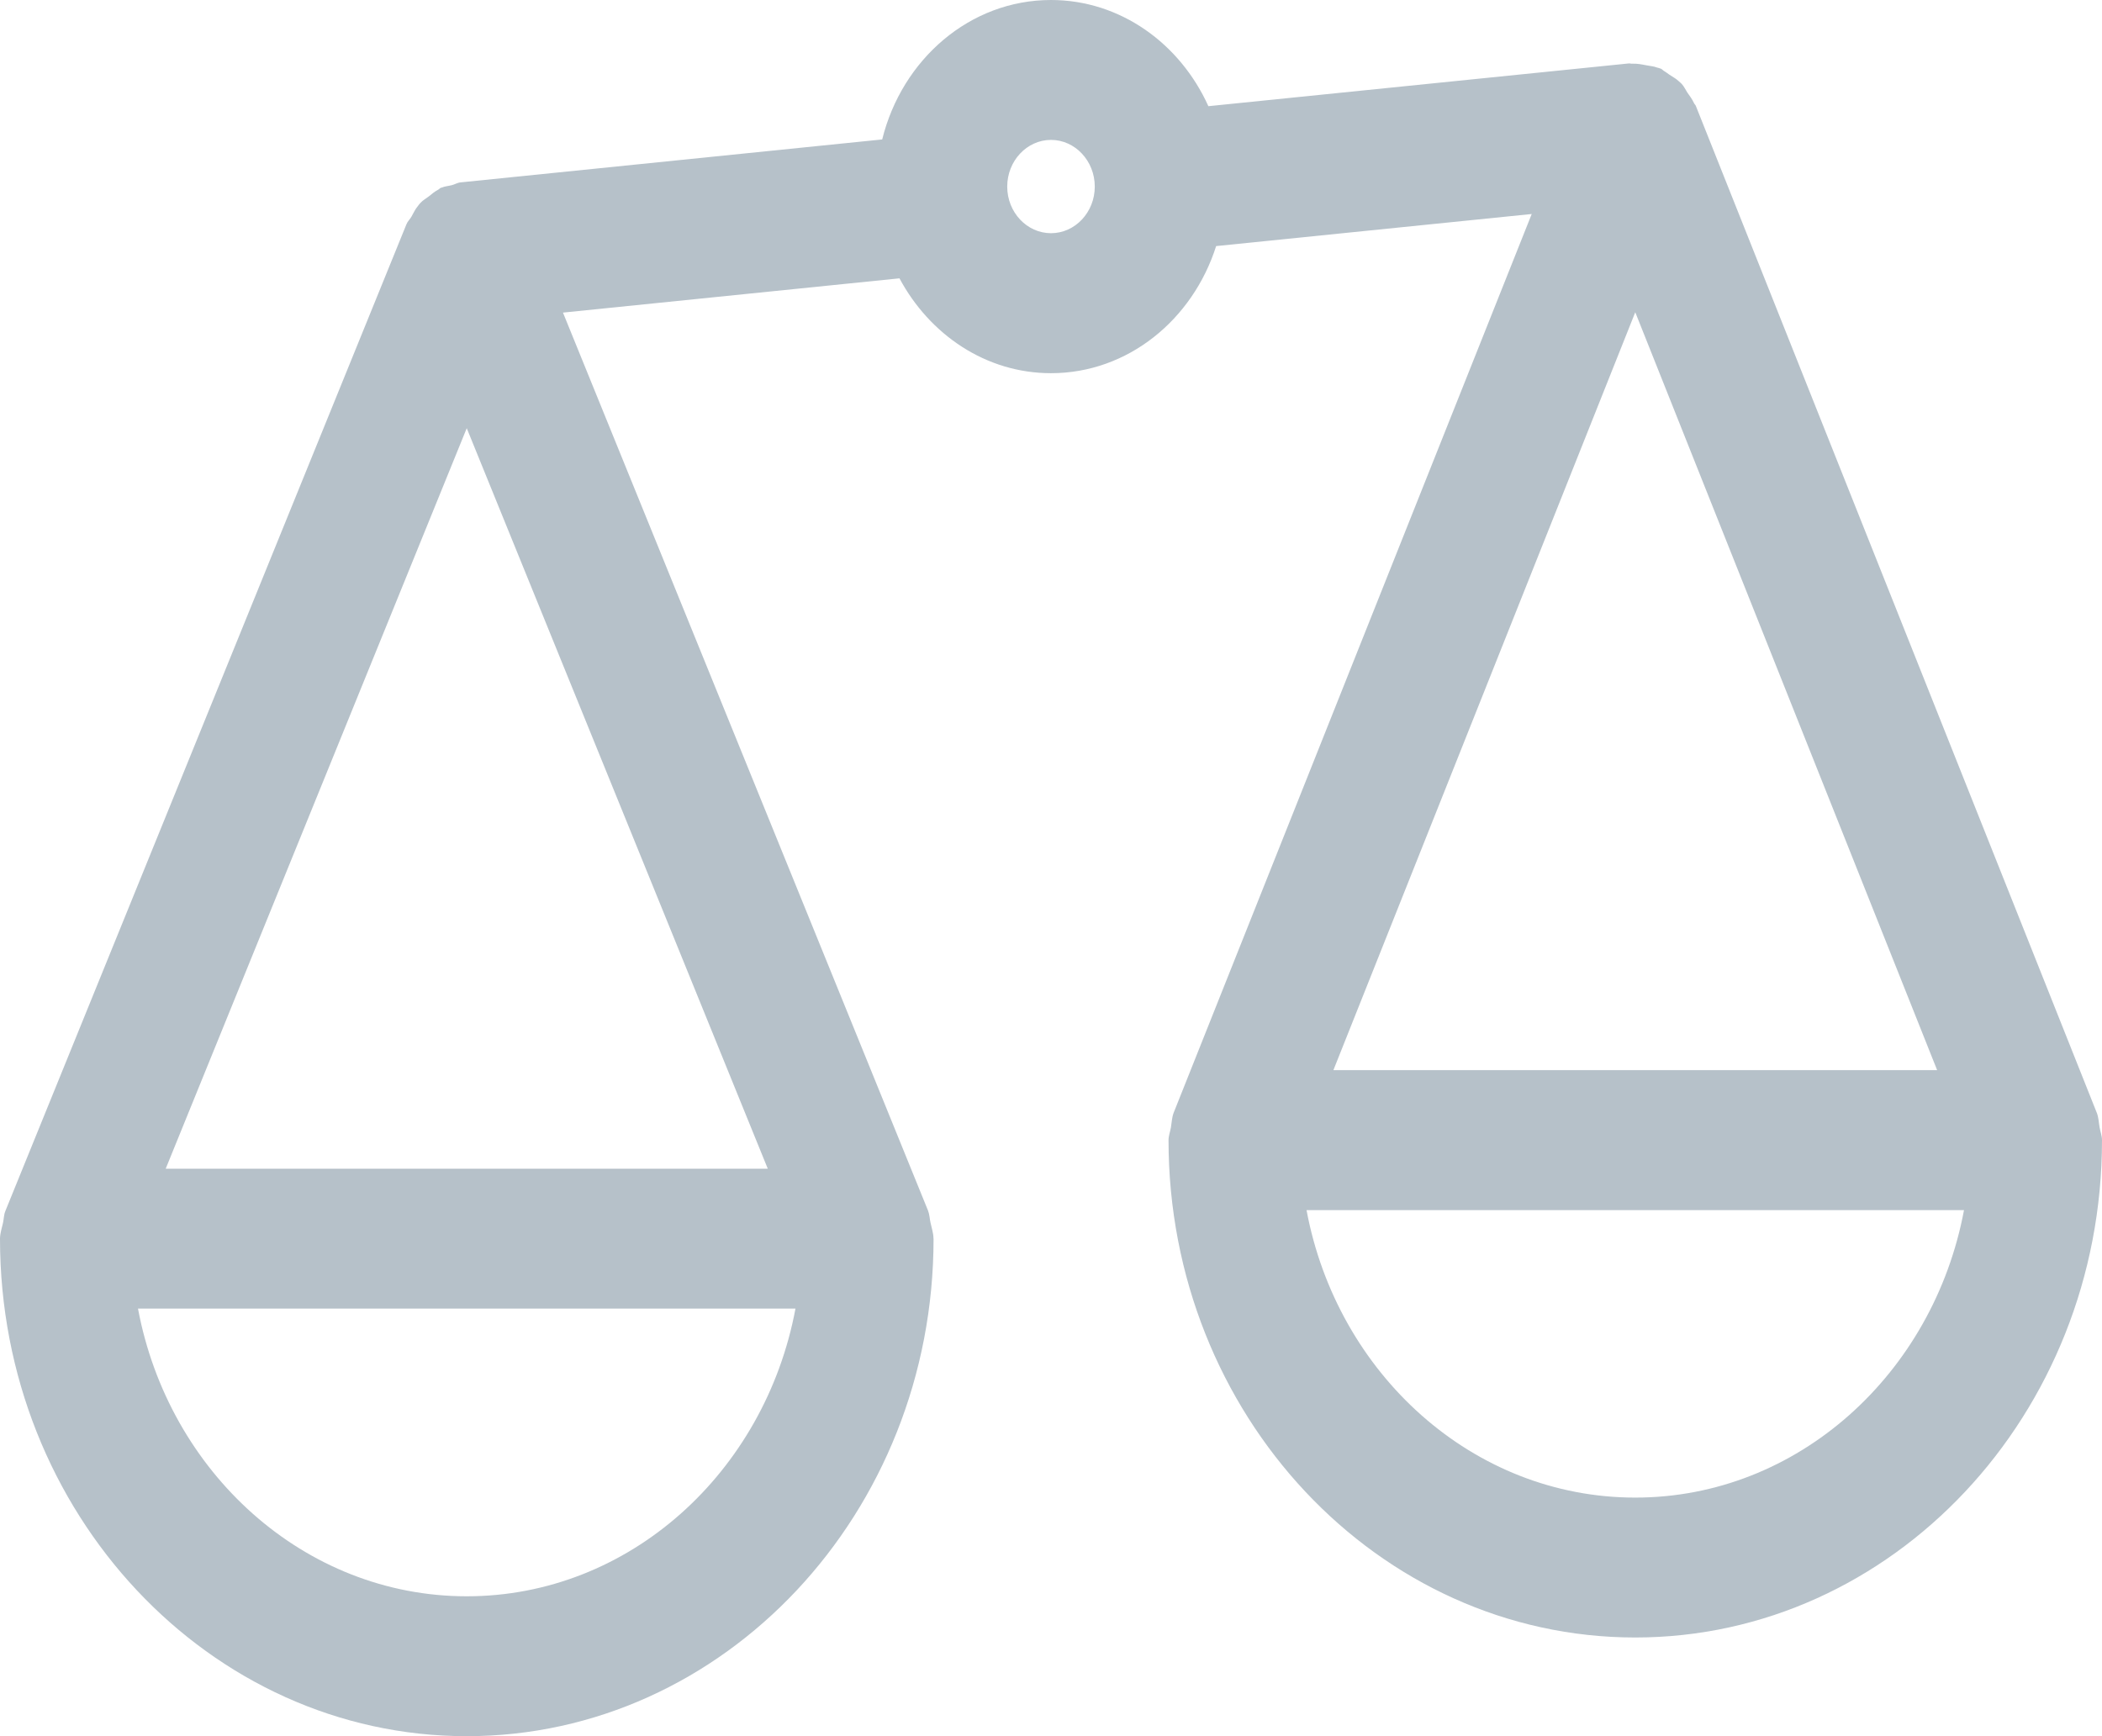 <svg width="23" height="19" viewBox="0 0 23 19" fill="none" xmlns="http://www.w3.org/2000/svg">
    <path
        d="M22.974 12.339C22.964 12.285 22.963 12.227 22.943 12.178L18.555 1.157C18.55 1.146 18.54 1.139 18.535 1.127C18.516 1.085 18.489 1.05 18.463 1.013C18.442 0.981 18.427 0.946 18.401 0.918C18.39 0.906 18.378 0.898 18.367 0.887C18.336 0.858 18.3 0.84 18.266 0.817C18.247 0.805 18.231 0.79 18.211 0.779C18.197 0.772 18.188 0.758 18.174 0.752L18.171 0.751C18.158 0.745 18.145 0.744 18.131 0.739C18.095 0.725 18.056 0.723 18.017 0.715C17.964 0.705 17.912 0.694 17.857 0.697C17.846 0.698 17.836 0.693 17.825 0.694L13.222 1.162C12.913 0.478 12.26 0 11.5 0C10.611 0 9.869 0.651 9.653 1.526L5.039 1.996C5.005 1.999 4.977 2.018 4.945 2.026C4.907 2.036 4.868 2.038 4.833 2.053C4.829 2.055 4.825 2.054 4.822 2.056C4.812 2.06 4.806 2.07 4.796 2.075C4.757 2.095 4.725 2.123 4.691 2.15C4.66 2.174 4.627 2.191 4.601 2.22C4.591 2.23 4.582 2.242 4.573 2.254C4.543 2.289 4.525 2.331 4.502 2.371C4.485 2.401 4.46 2.422 4.447 2.455L0.059 13.252L0.058 13.255C0.042 13.294 0.042 13.34 0.033 13.382C0.02 13.44 0.001 13.496 0 13.553L0 13.556C0 16.558 2.291 19 5.107 19C7.924 19 10.215 16.558 10.215 13.556L10.214 13.553C10.214 13.496 10.194 13.44 10.182 13.382C10.172 13.34 10.172 13.294 10.156 13.255L10.156 13.252L6.16 3.421L9.842 3.046C10.172 3.662 10.787 4.084 11.5 4.084C12.342 4.084 13.051 3.498 13.307 2.693L16.76 2.342L12.842 12.178C12.823 12.227 12.821 12.285 12.812 12.339C12.804 12.385 12.786 12.431 12.786 12.477C12.786 15.479 15.076 17.92 17.893 17.92C20.709 17.92 23 15.479 23 12.477C23 12.431 22.982 12.385 22.974 12.339ZM21.196 11.711H14.59L17.893 3.417L21.196 11.711ZM5.107 4.686L8.401 12.79H1.813L5.107 4.686ZM5.107 17.469C3.33 17.469 1.845 16.113 1.51 14.321H8.704C8.369 16.113 6.885 17.469 5.107 17.469ZM11.5 2.552C11.236 2.552 11.021 2.323 11.021 2.042C11.021 1.761 11.236 1.531 11.5 1.531C11.764 1.531 11.979 1.761 11.979 2.042C11.979 2.323 11.764 2.552 11.5 2.552ZM17.893 16.389C16.115 16.389 14.631 15.034 14.296 13.243H21.49C21.155 15.034 19.67 16.389 17.893 16.389Z"
        fill="#B6C1C9" />
</svg>